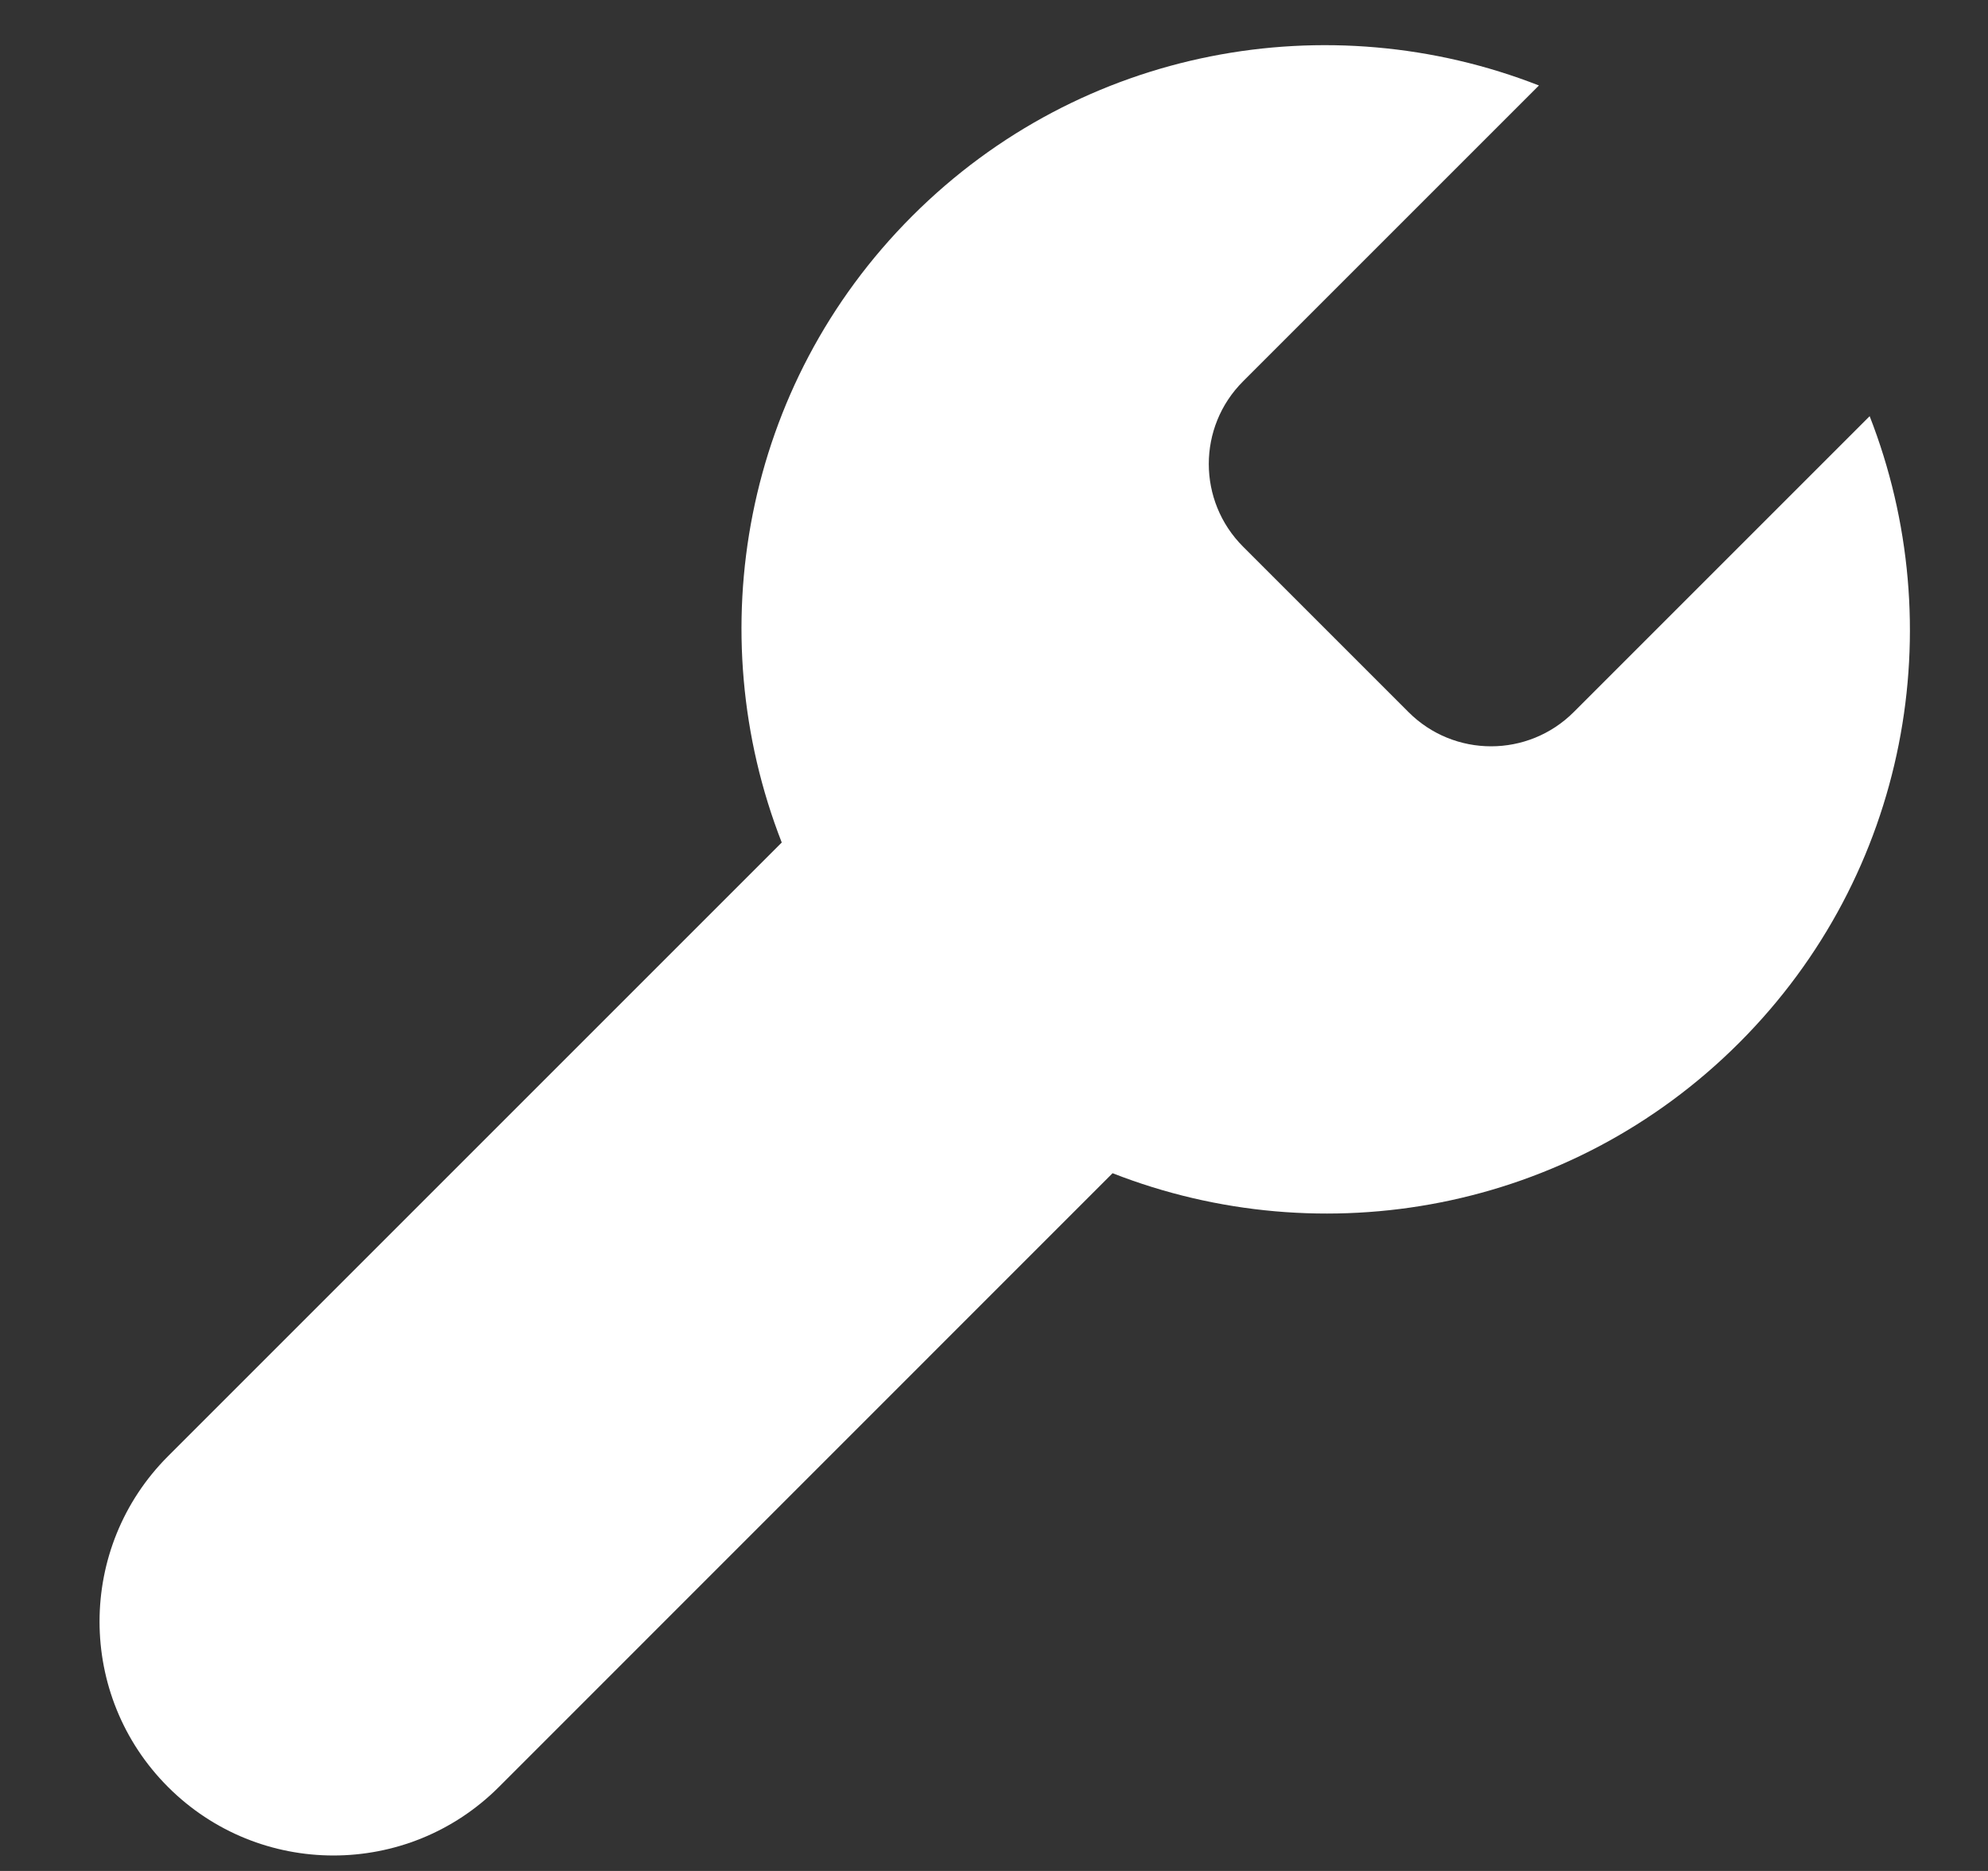 <svg 
 xmlns="http://www.w3.org/2000/svg"
 xmlns:xlink="http://www.w3.org/1999/xlink"
 width="17px" height="16px">
<rect width="100%" height="100%" fill="#333333" stroke="none"/>
<path fill-rule="evenodd"  fill="rgb(255, 255, 255)"
 d="M9.514,10.033 L4.266,15.282 C3.485,16.063 2.218,16.063 1.437,15.282 C0.656,14.501 0.656,13.234 1.437,12.453 L6.685,7.205 C5.984,5.411 6.352,3.296 7.801,1.847 C9.250,0.398 11.366,0.029 13.160,0.731 L10.630,3.261 C10.239,3.651 10.239,4.284 10.630,4.675 L12.044,6.089 C12.434,6.480 13.067,6.480 13.458,6.089 L15.988,3.559 C16.689,5.353 16.321,7.469 14.872,8.918 C13.423,10.367 11.307,10.735 9.514,10.033 Z"/>
</svg>